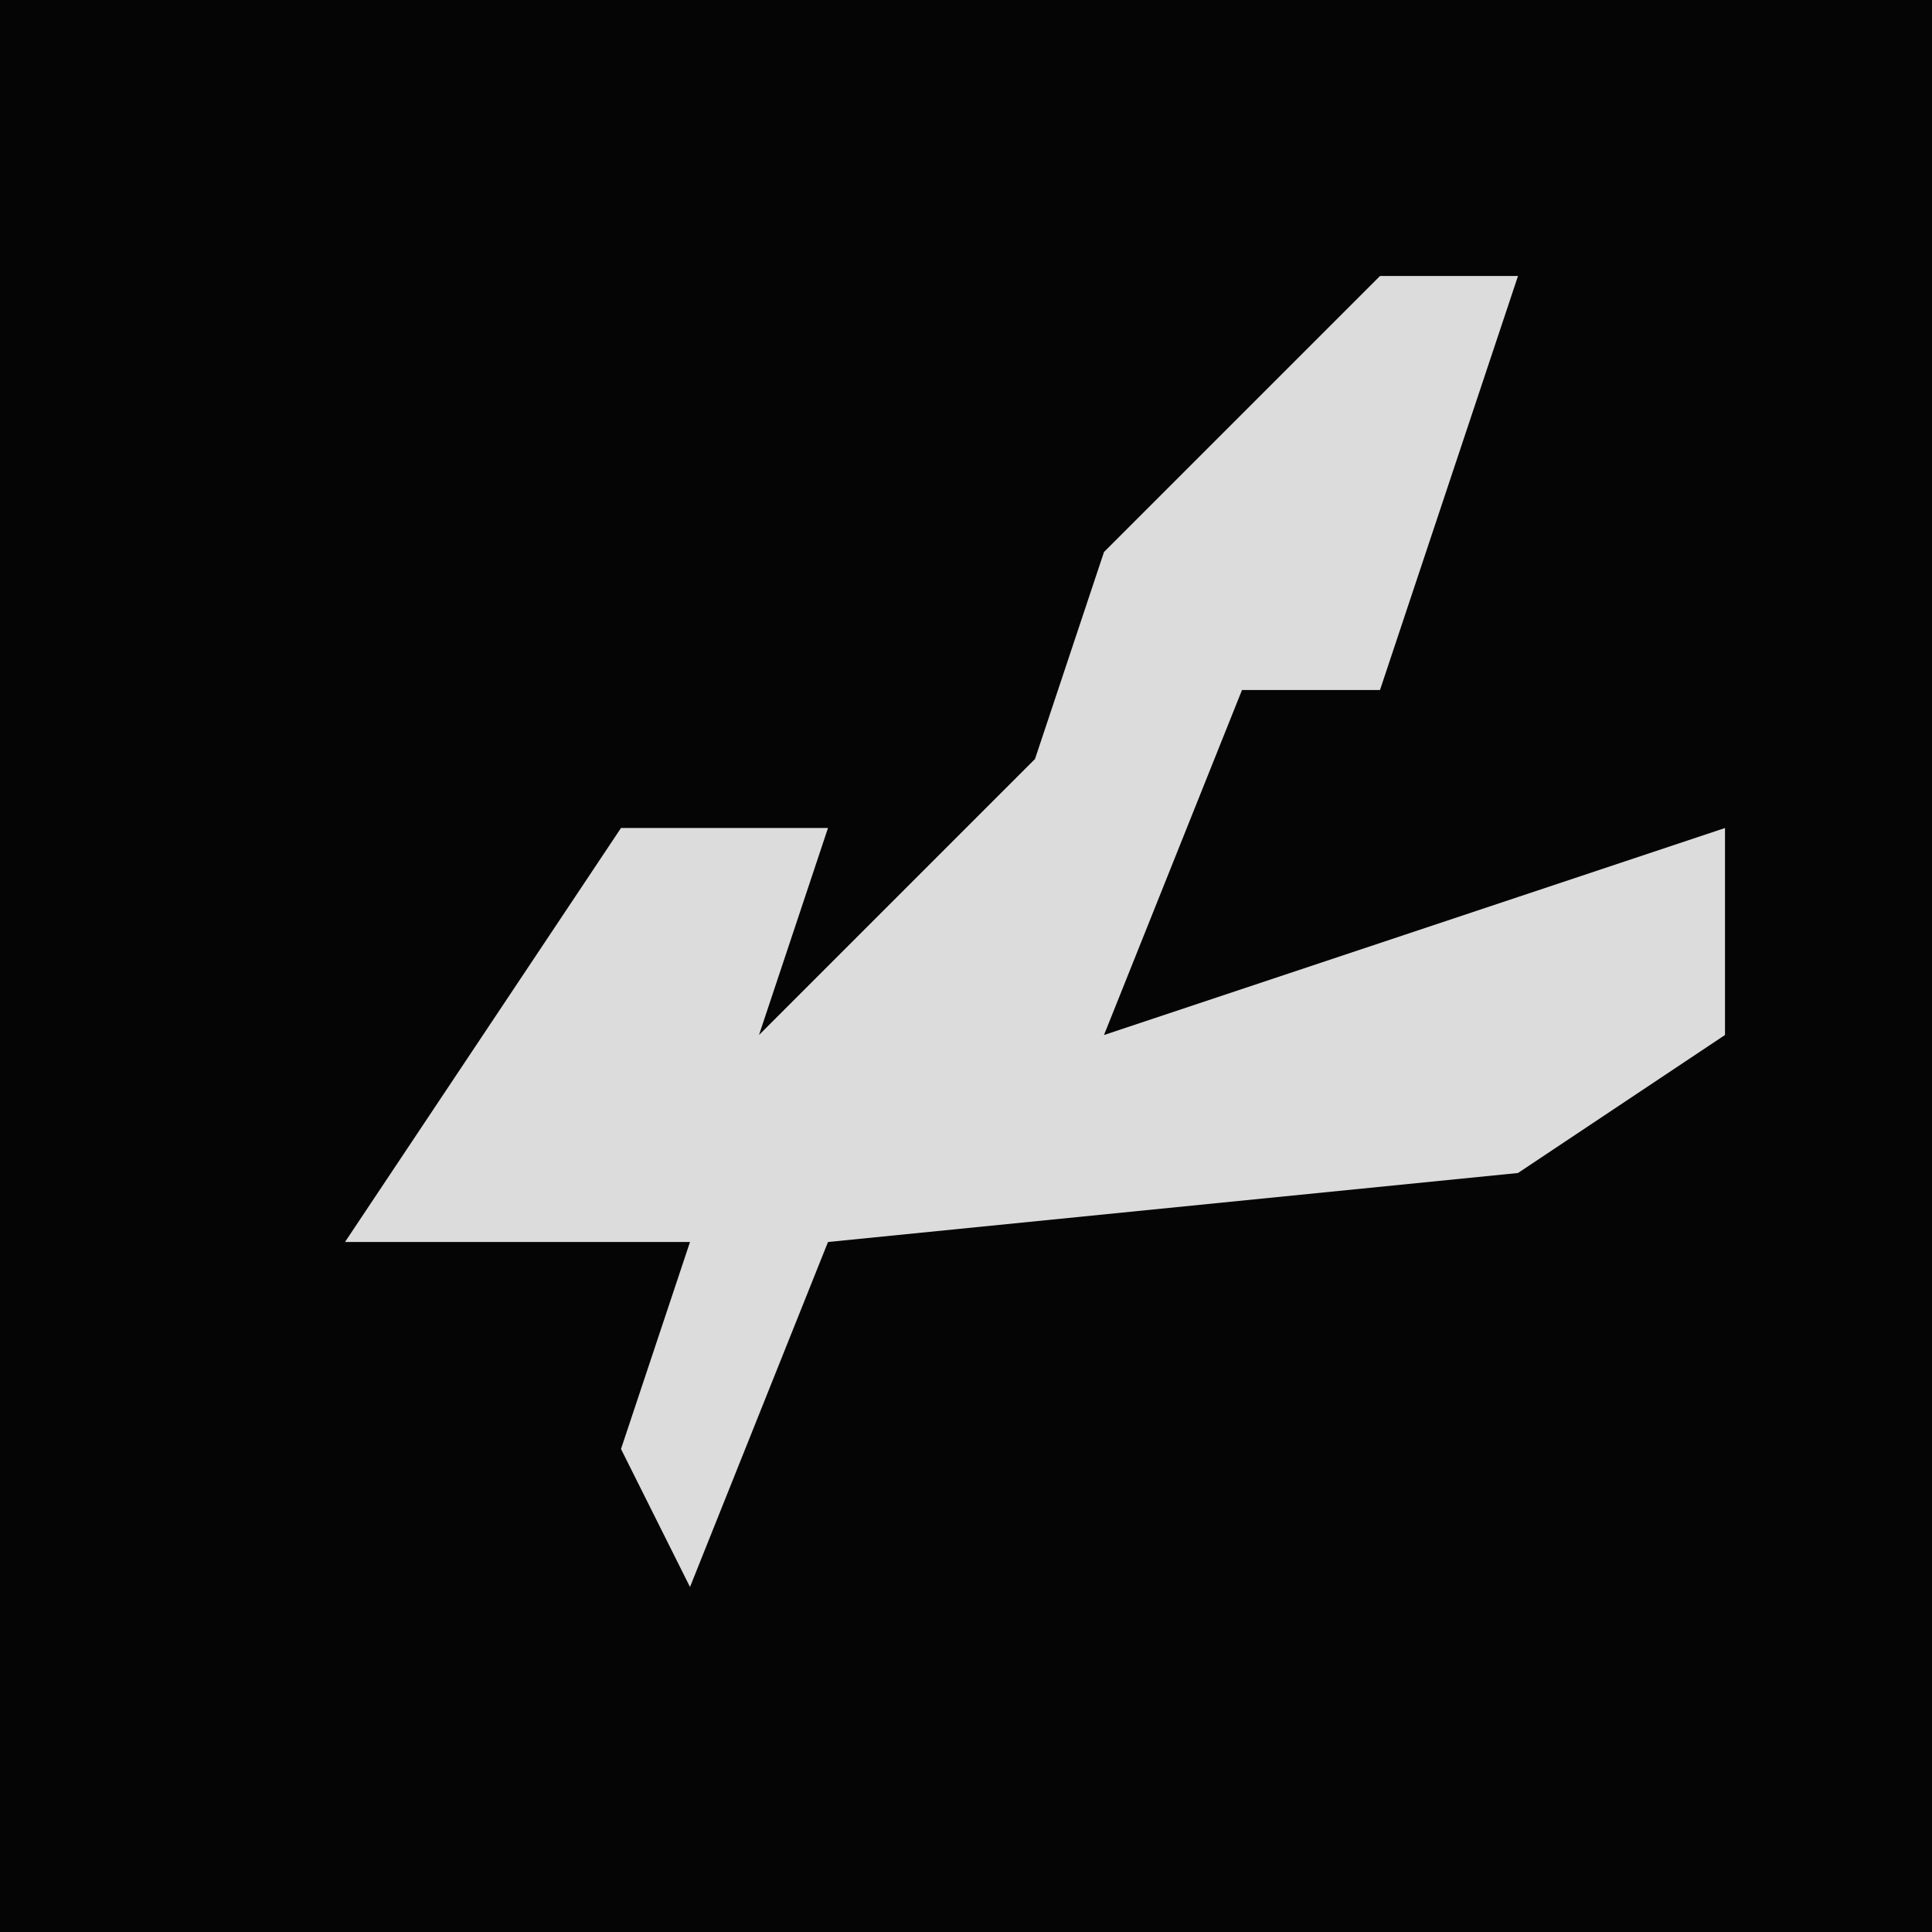 <?xml version="1.0" encoding="UTF-8"?>
<svg version="1.1" xmlns="http://www.w3.org/2000/svg" width="28" height="28">
<path d="M0,0 L28,0 L28,28 L0,28 Z " fill="#050505" transform="translate(0,0)"/>
<path d="M0,0 L2,0 L0,6 L-2,6 L-4,11 L2,9 L5,8 L5,11 L2,13 L-8,14 L-10,19 L-11,17 L-10,14 L-15,14 L-11,8 L-8,8 L-9,11 L-5,7 L-4,4 Z " fill="#DCDCDC" transform="translate(20,4)"/>
</svg>
